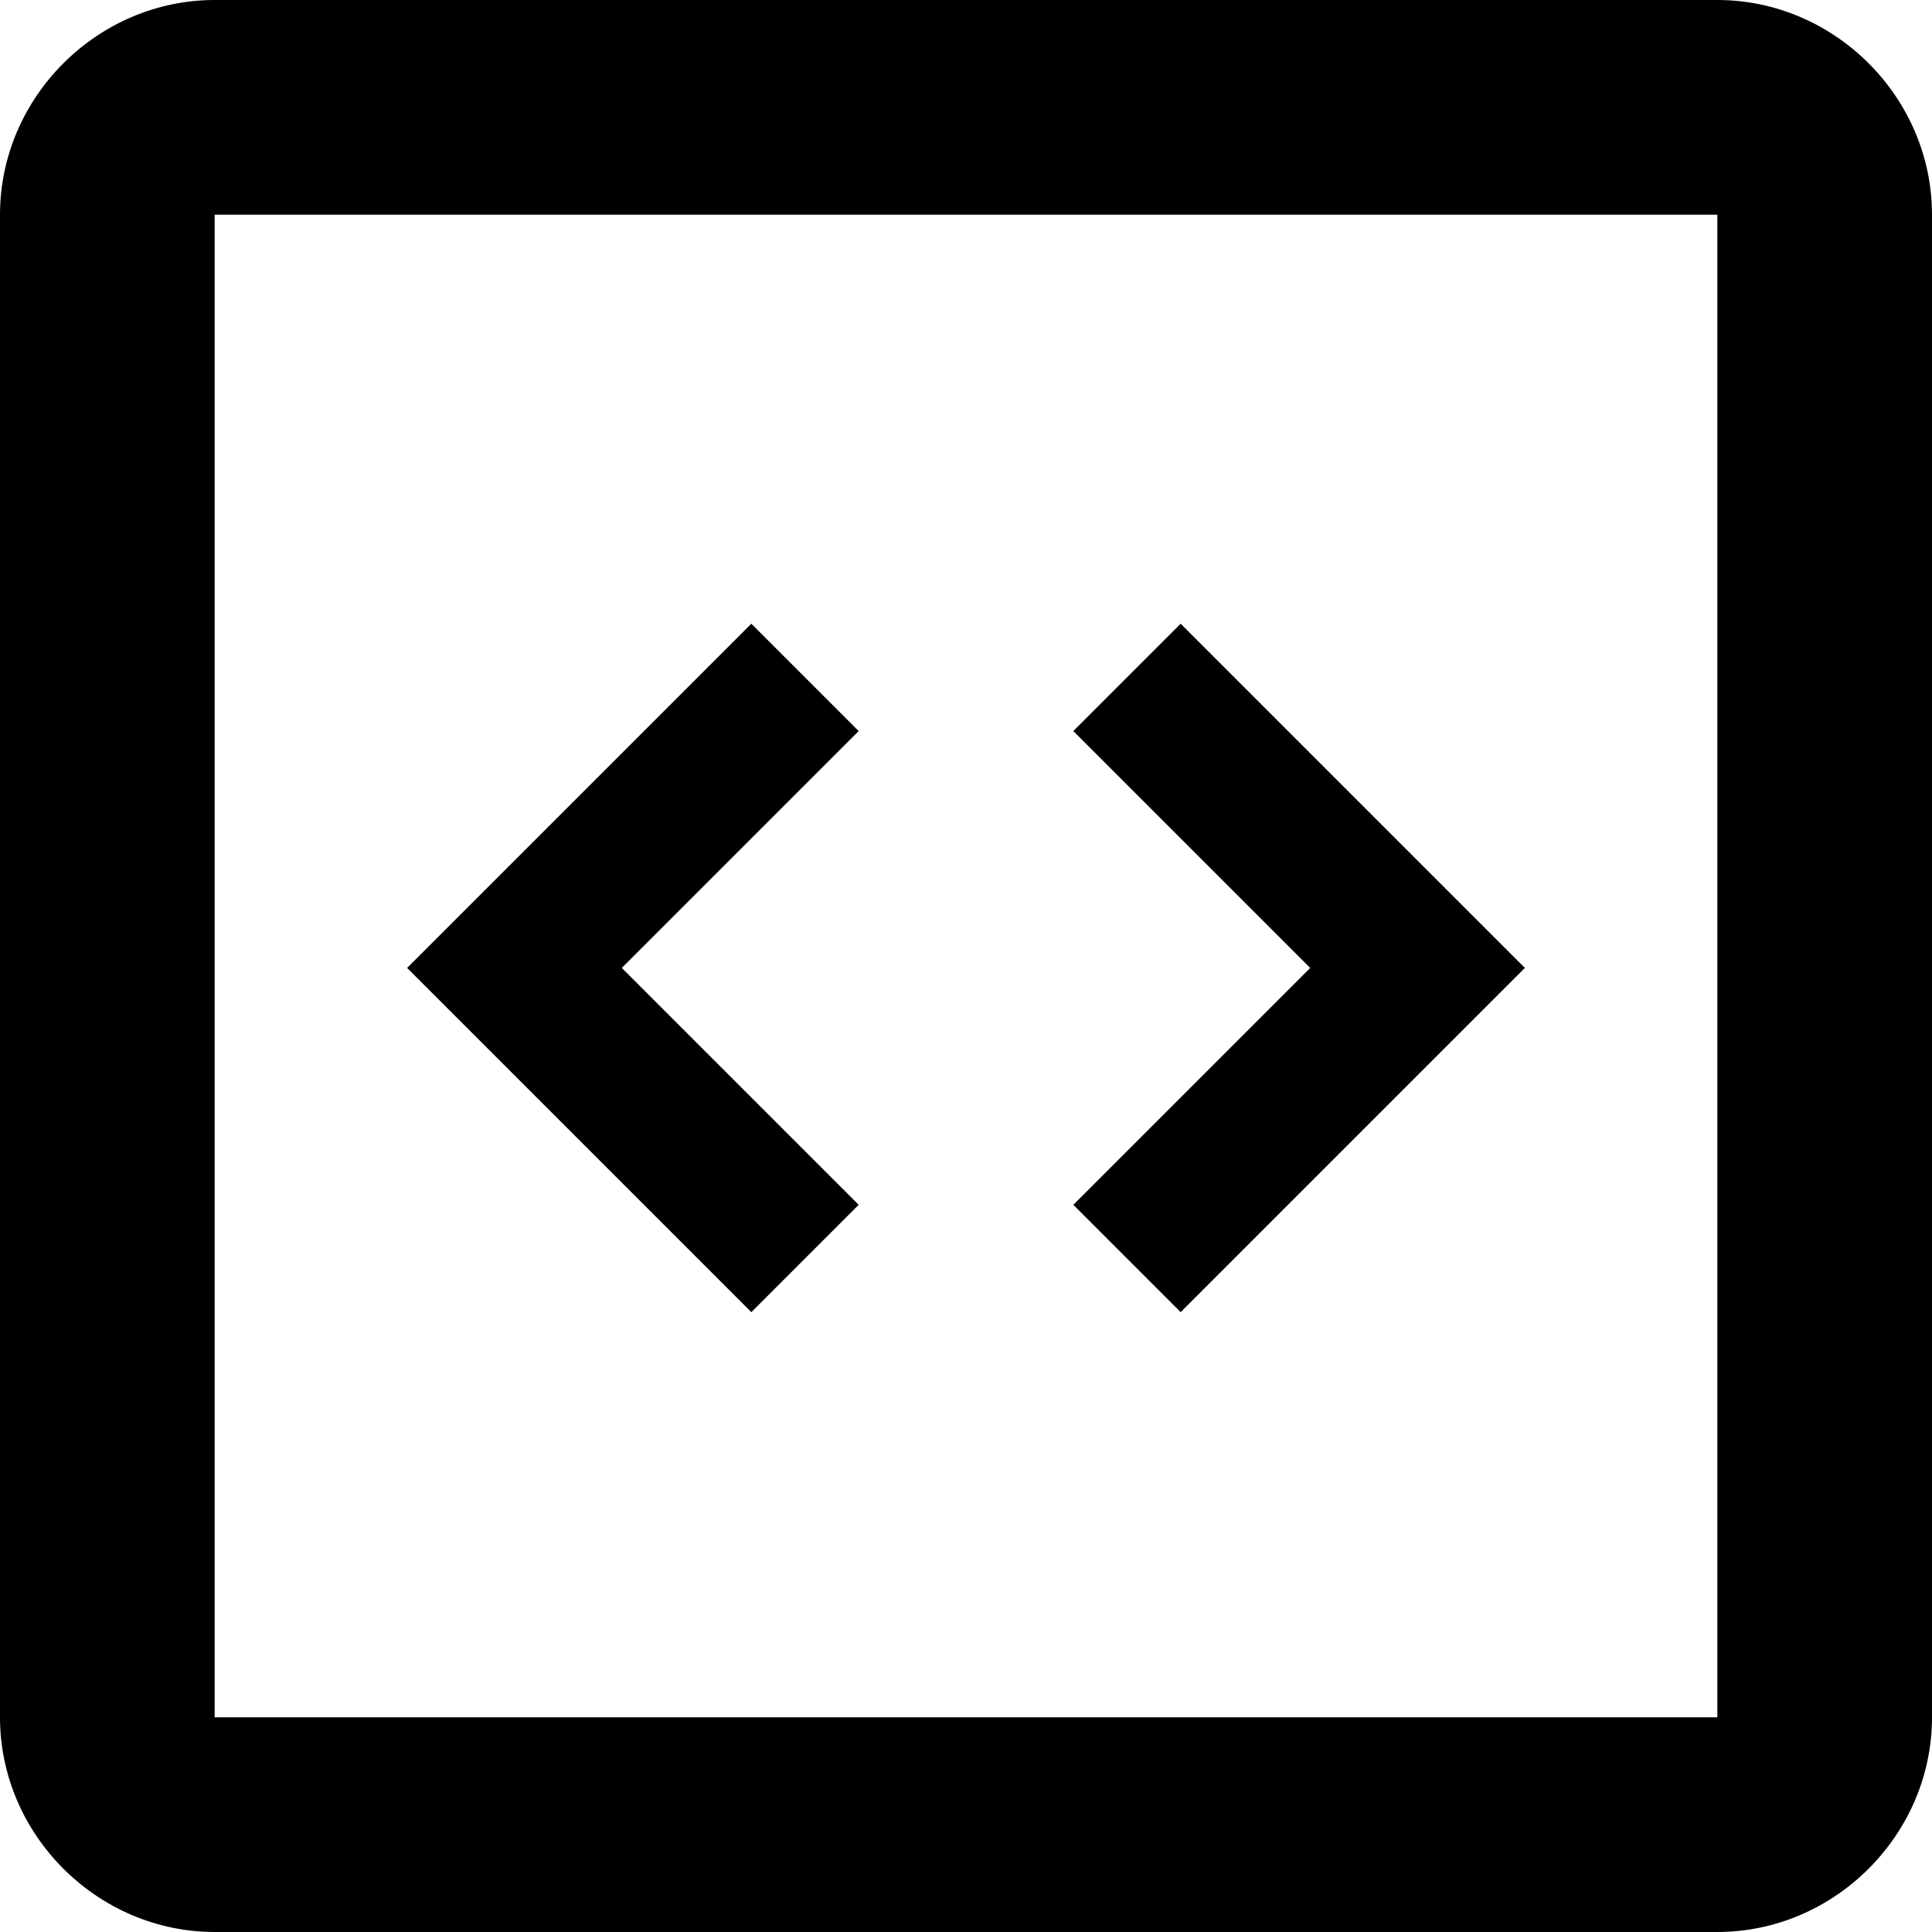 <svg width="18" height="18" viewBox="0 0 18 18" fill="none" xmlns="http://www.w3.org/2000/svg">
<path id="icon-developer-outline" d="M2 0C0.907 0 0 0.907 0 2V16C0 17.093 0.907 18 2 18H16C17.093 18 18 17.093 18 16V2C18 0.907 17.093 0 16 0H2ZM2 2H16V16H2V2ZM7 5.811L3.793 9.018L7 12.225L8 11.225L5.793 9.018L8 6.811L7 5.811ZM11 5.811L10 6.811L12.207 9.018L10 11.225L11 12.225L14.207 9.018L11 5.811Z" fill="black"/>
</svg>
